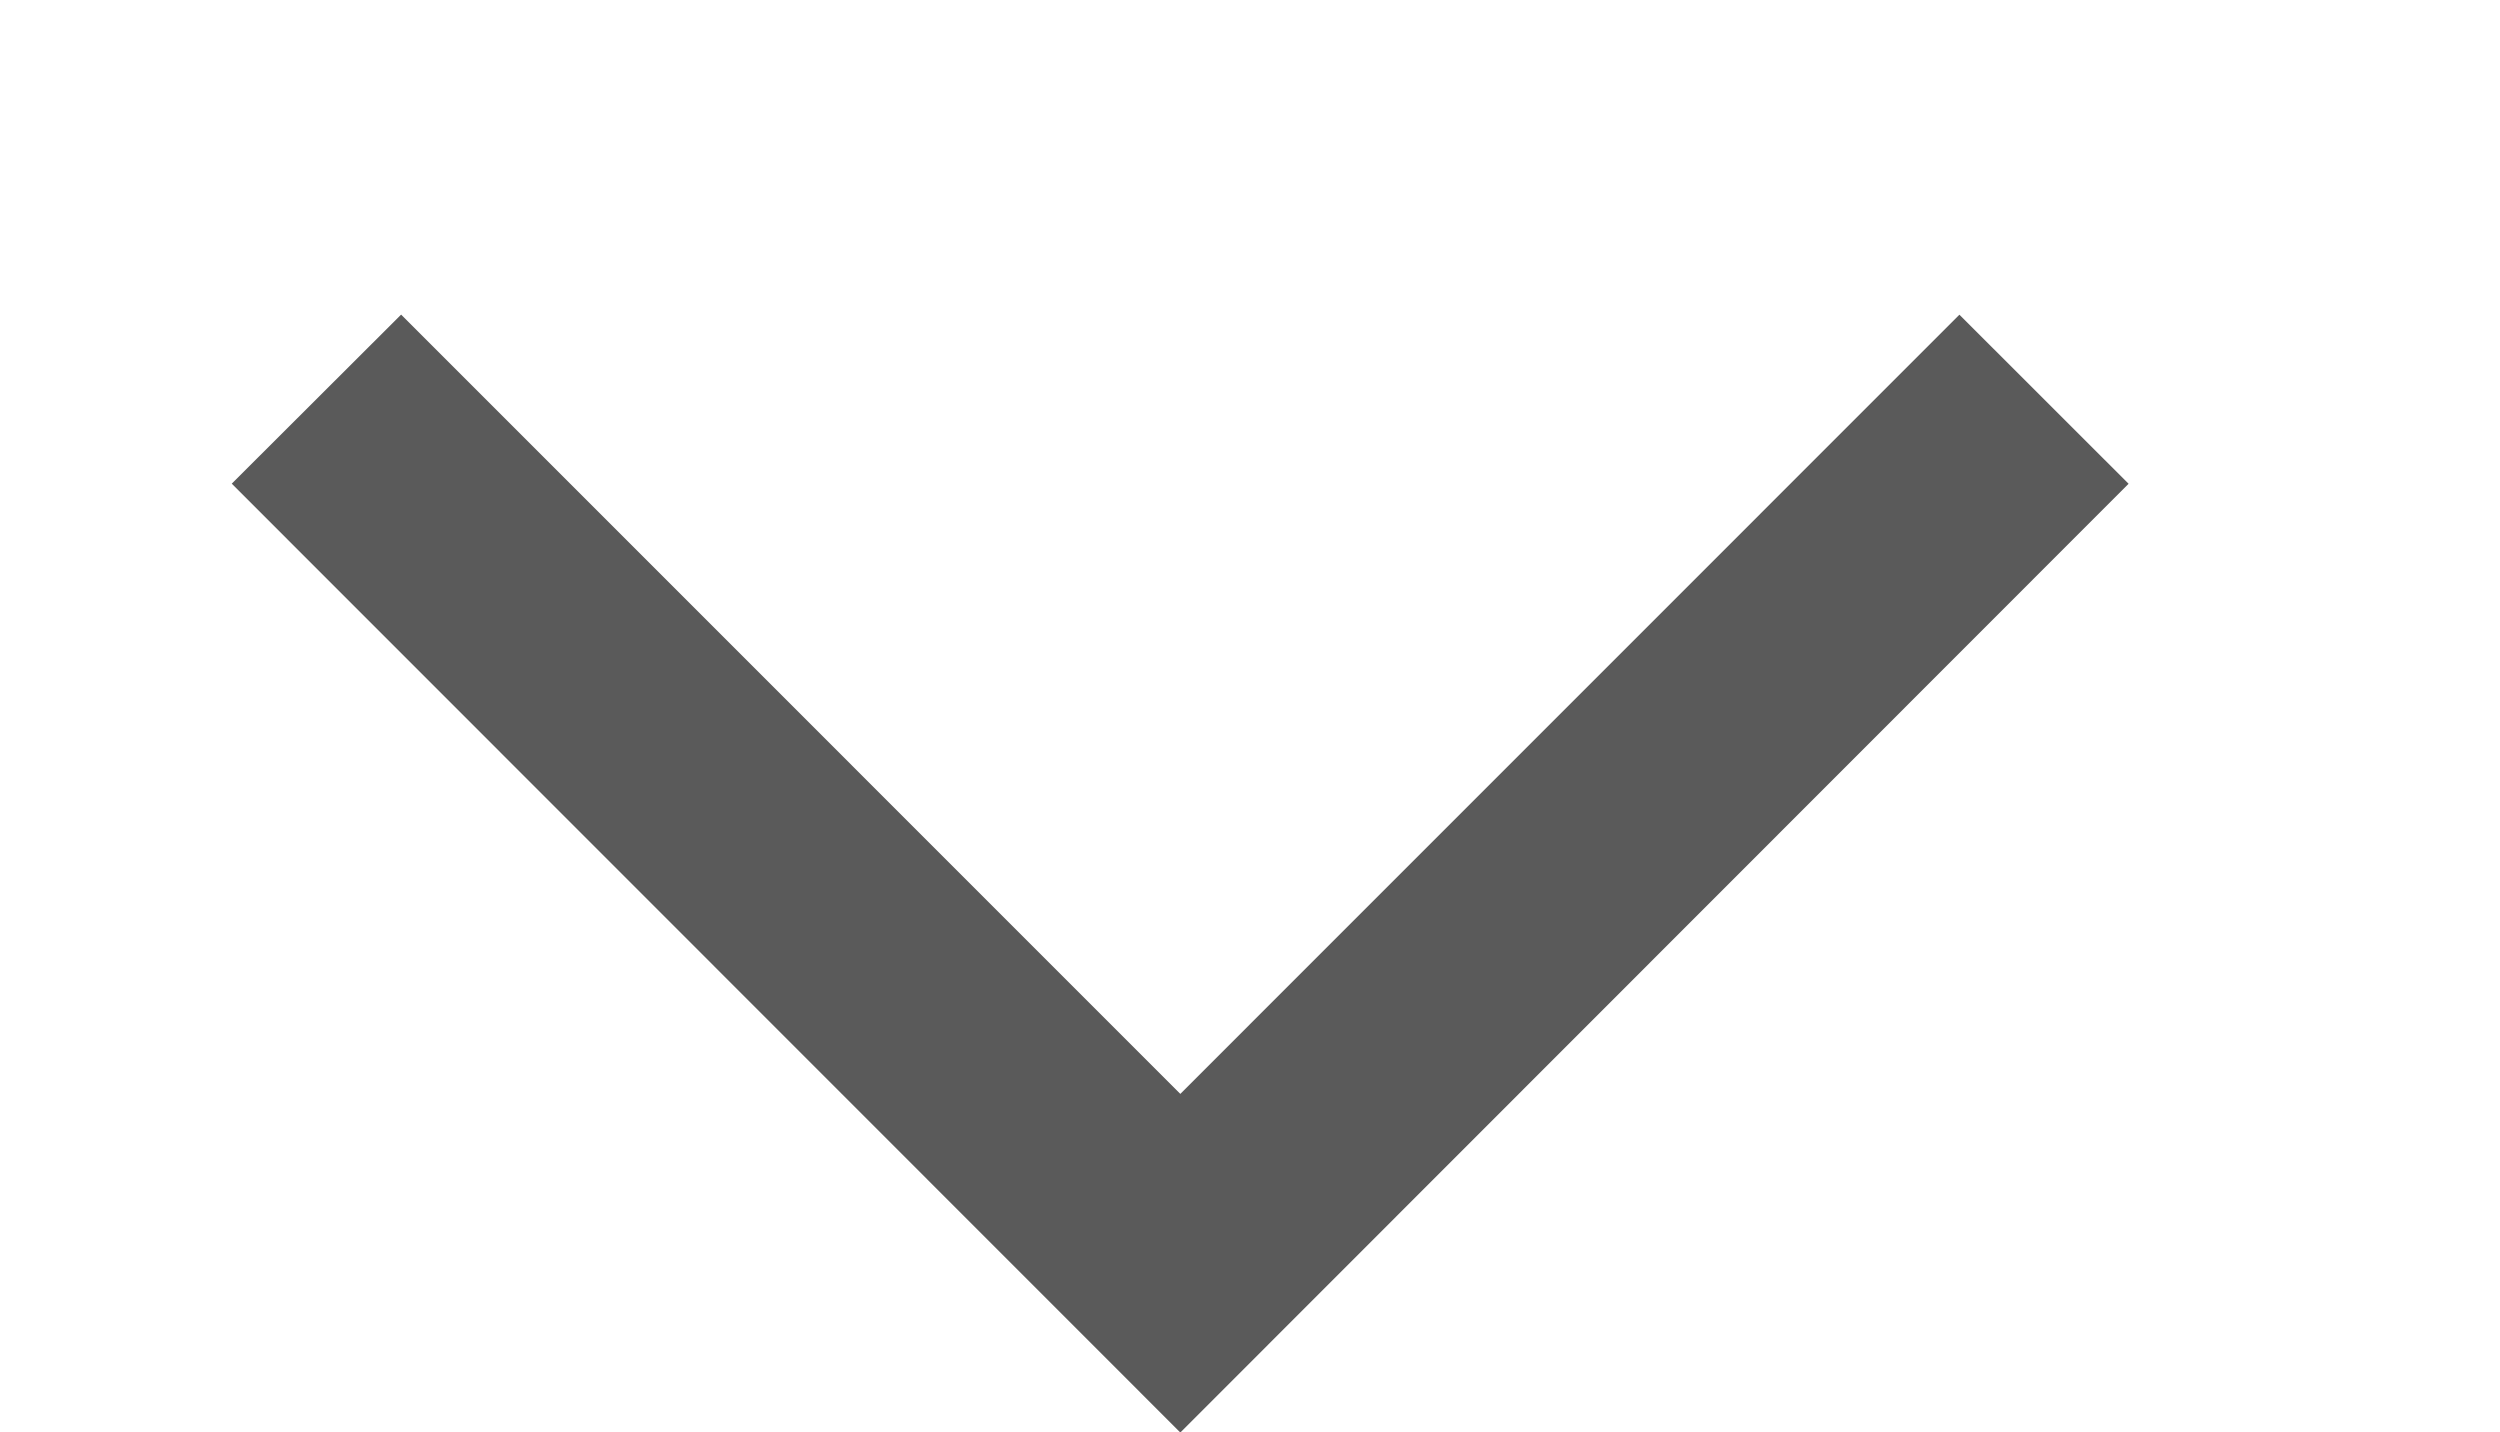 <?xml version="1.0" encoding="utf-8"?>
<!-- Generator: Adobe Illustrator 16.0.0, SVG Export Plug-In . SVG Version: 6.00 Build 0)  -->
<!DOCTYPE svg PUBLIC "-//W3C//DTD SVG 1.1//EN" "http://www.w3.org/Graphics/SVG/1.1/DTD/svg11.dtd">
<svg version="1.1" id="Layer_1" xmlns="http://www.w3.org/2000/svg" xmlns:xlink="http://www.w3.org/1999/xlink" x="0px" y="0px"
	 width="25.167px" height="14.42px" viewBox="1.667 1.833 25.167 14.42" enable-background="new 1.667 1.833 25.167 14.42"
	 xml:space="preserve">
<polygon fill="#5A5A5A" points="4,6.702 5.705,5 13.549,12.845 21.392,5.001 23.095,6.703 13.549,16.254 "/>
</svg>
